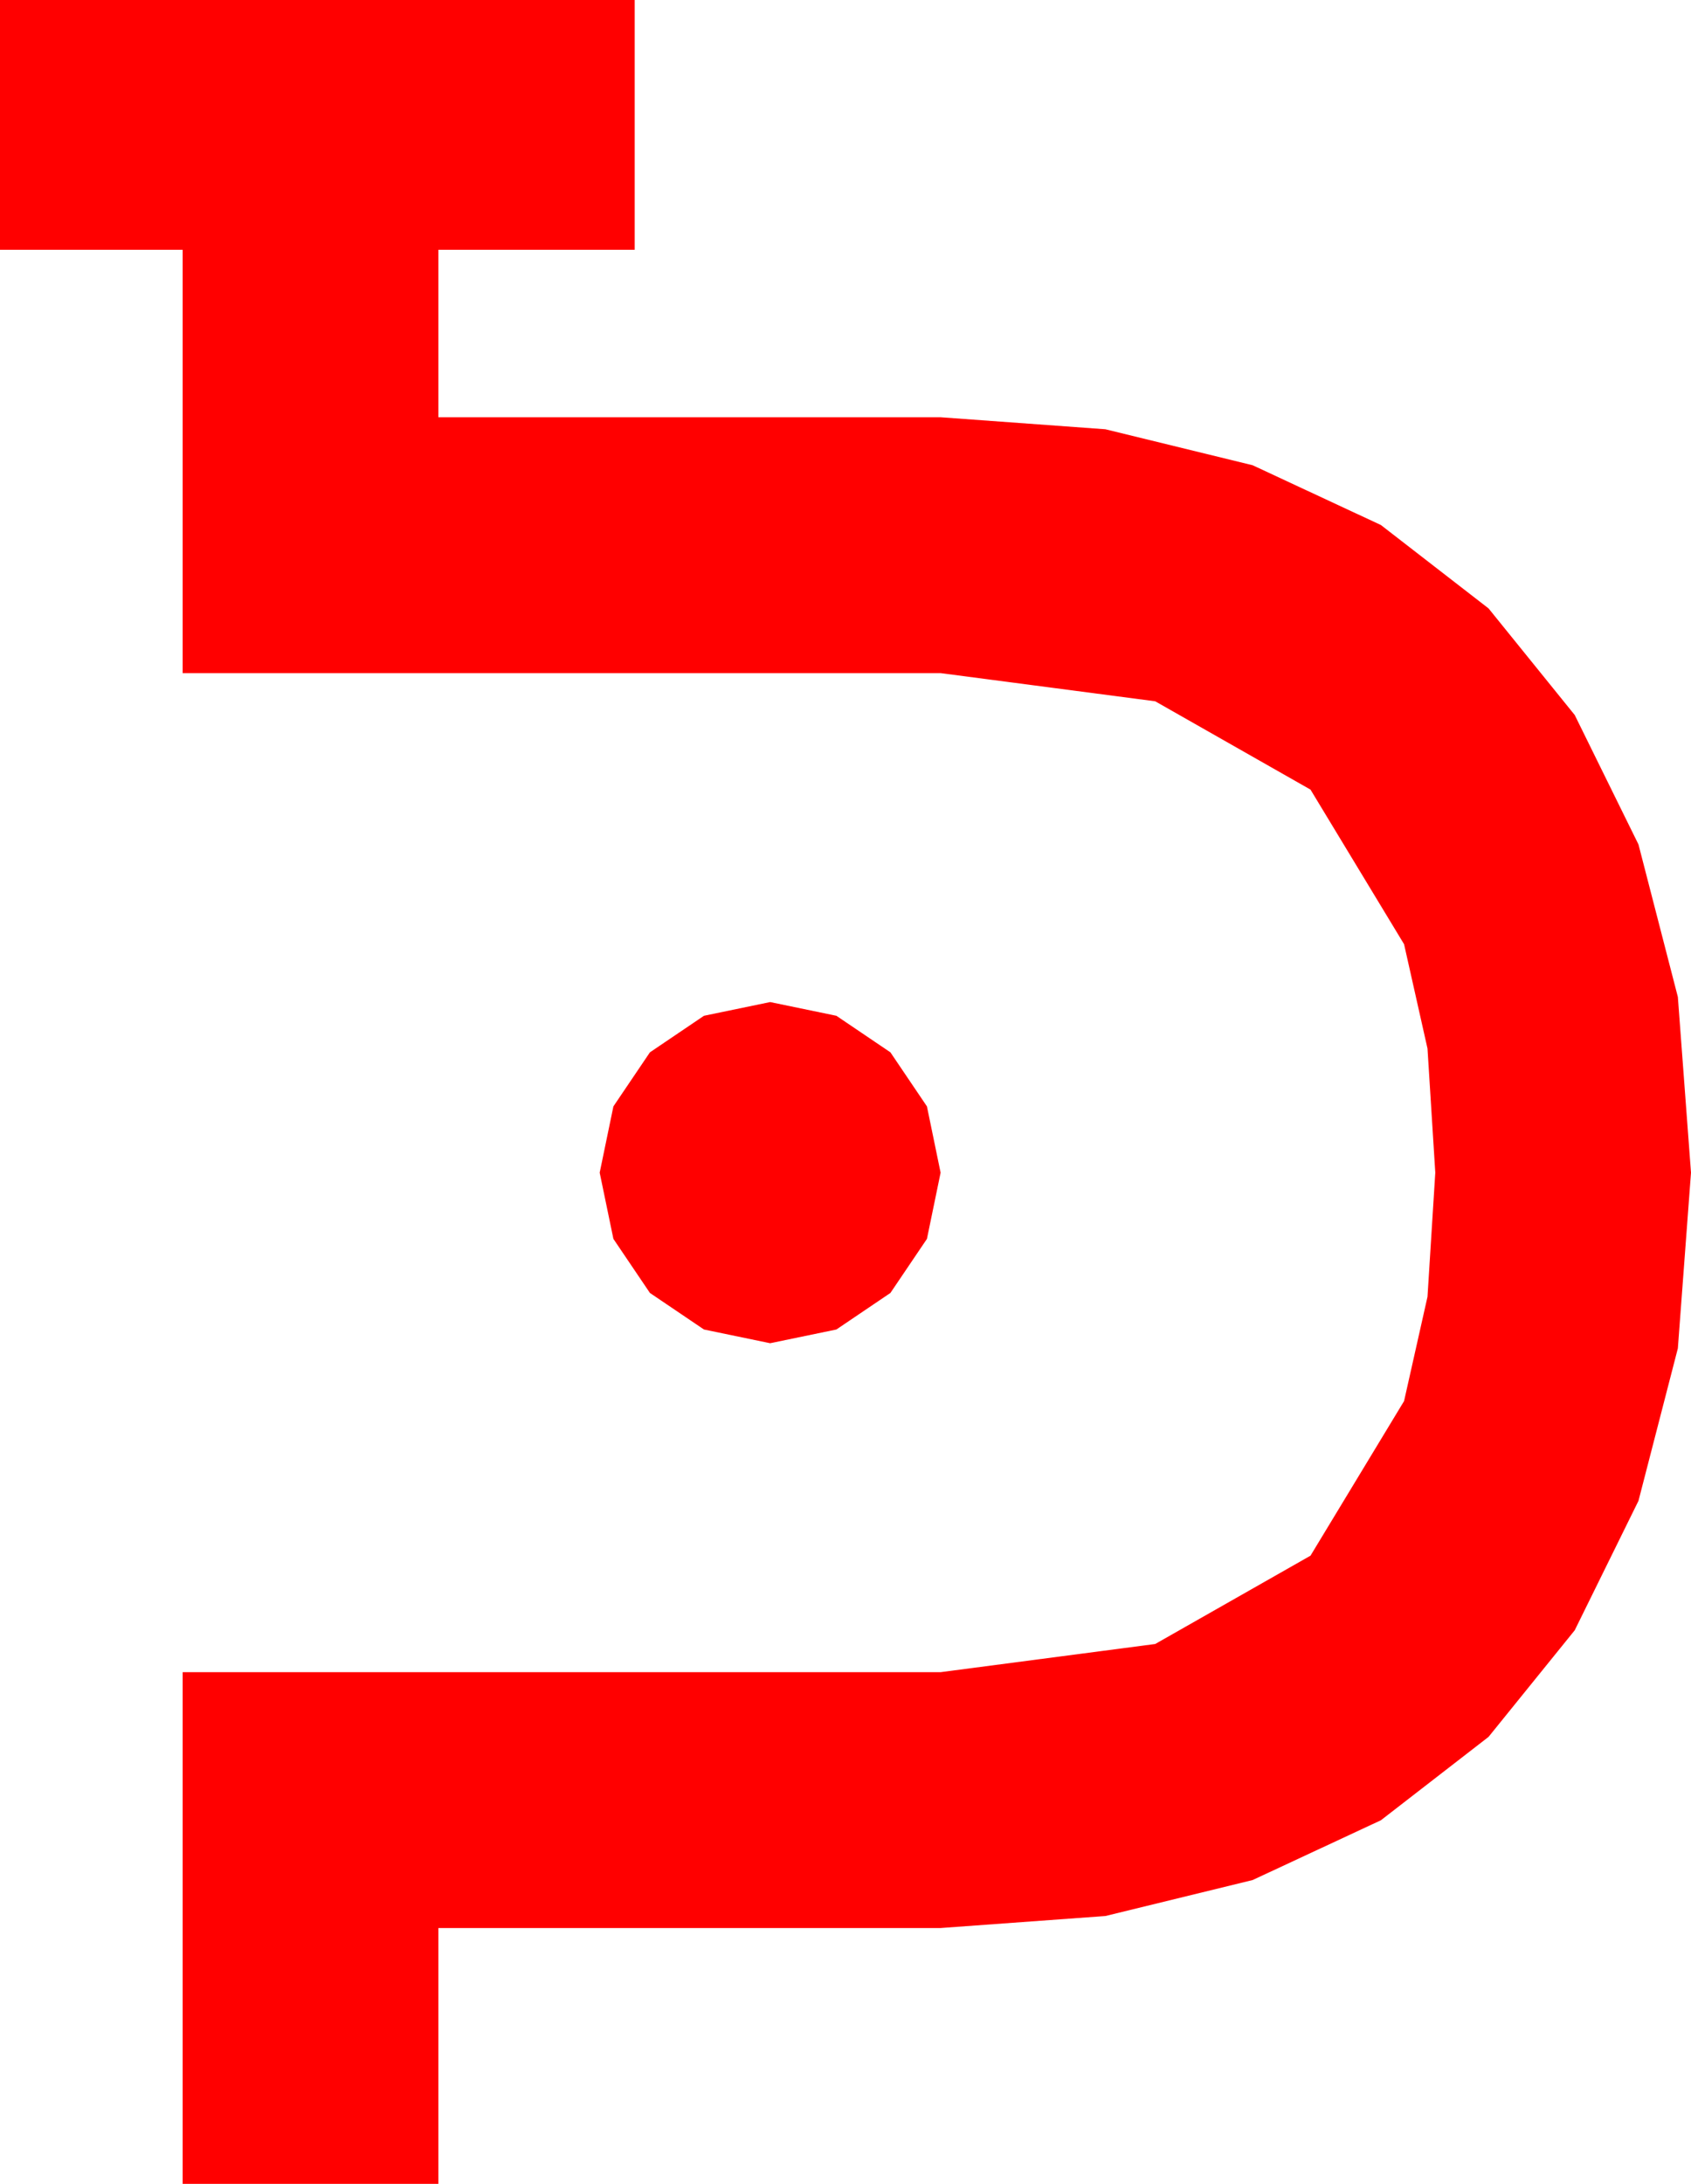 <?xml version="1.0" encoding="utf-8"?>
<!DOCTYPE svg PUBLIC "-//W3C//DTD SVG 1.1//EN" "http://www.w3.org/Graphics/SVG/1.1/DTD/svg11.dtd">
<svg width="32.549" height="42.012" xmlns="http://www.w3.org/2000/svg" xmlns:xlink="http://www.w3.org/1999/xlink" xmlns:xml="http://www.w3.org/XML/1998/namespace" version="1.1">
  <g>
    <g>
      <path style="fill:#FF0000;fill-opacity:1" d="M14.824,19.277L16.099,19.541 17.139,20.244 17.842,21.284 18.105,22.559 17.842,23.833 17.139,24.873 16.099,25.576 14.824,25.84 13.55,25.576 12.51,24.873 11.807,23.833 11.543,22.559 11.807,21.284 12.51,20.244 13.55,19.541 14.824,19.277z M0,0L12.217,0 12.217,4.805 8.438,4.805 8.438,8.027 18.105,8.027 21.277,8.258 24.111,8.95 26.58,10.1 28.652,11.704 30.311,13.755 31.538,16.245 32.296,19.178 32.549,22.559 32.296,25.939 31.538,28.872 30.311,31.362 28.652,33.413 26.58,35.017 24.111,36.167 21.277,36.859 18.105,37.09 8.438,37.09 8.438,42.012 3.516,42.012 3.516,32.168 18.105,32.168 22.236,31.626 25.225,29.927 27.026,26.953 27.477,24.946 27.627,22.559 27.477,20.171 27.026,18.164 25.225,15.19 22.236,13.491 18.105,12.949 3.516,12.949 3.516,4.805 0,4.805 0,0z" />
    </g>
  </g>
</svg>